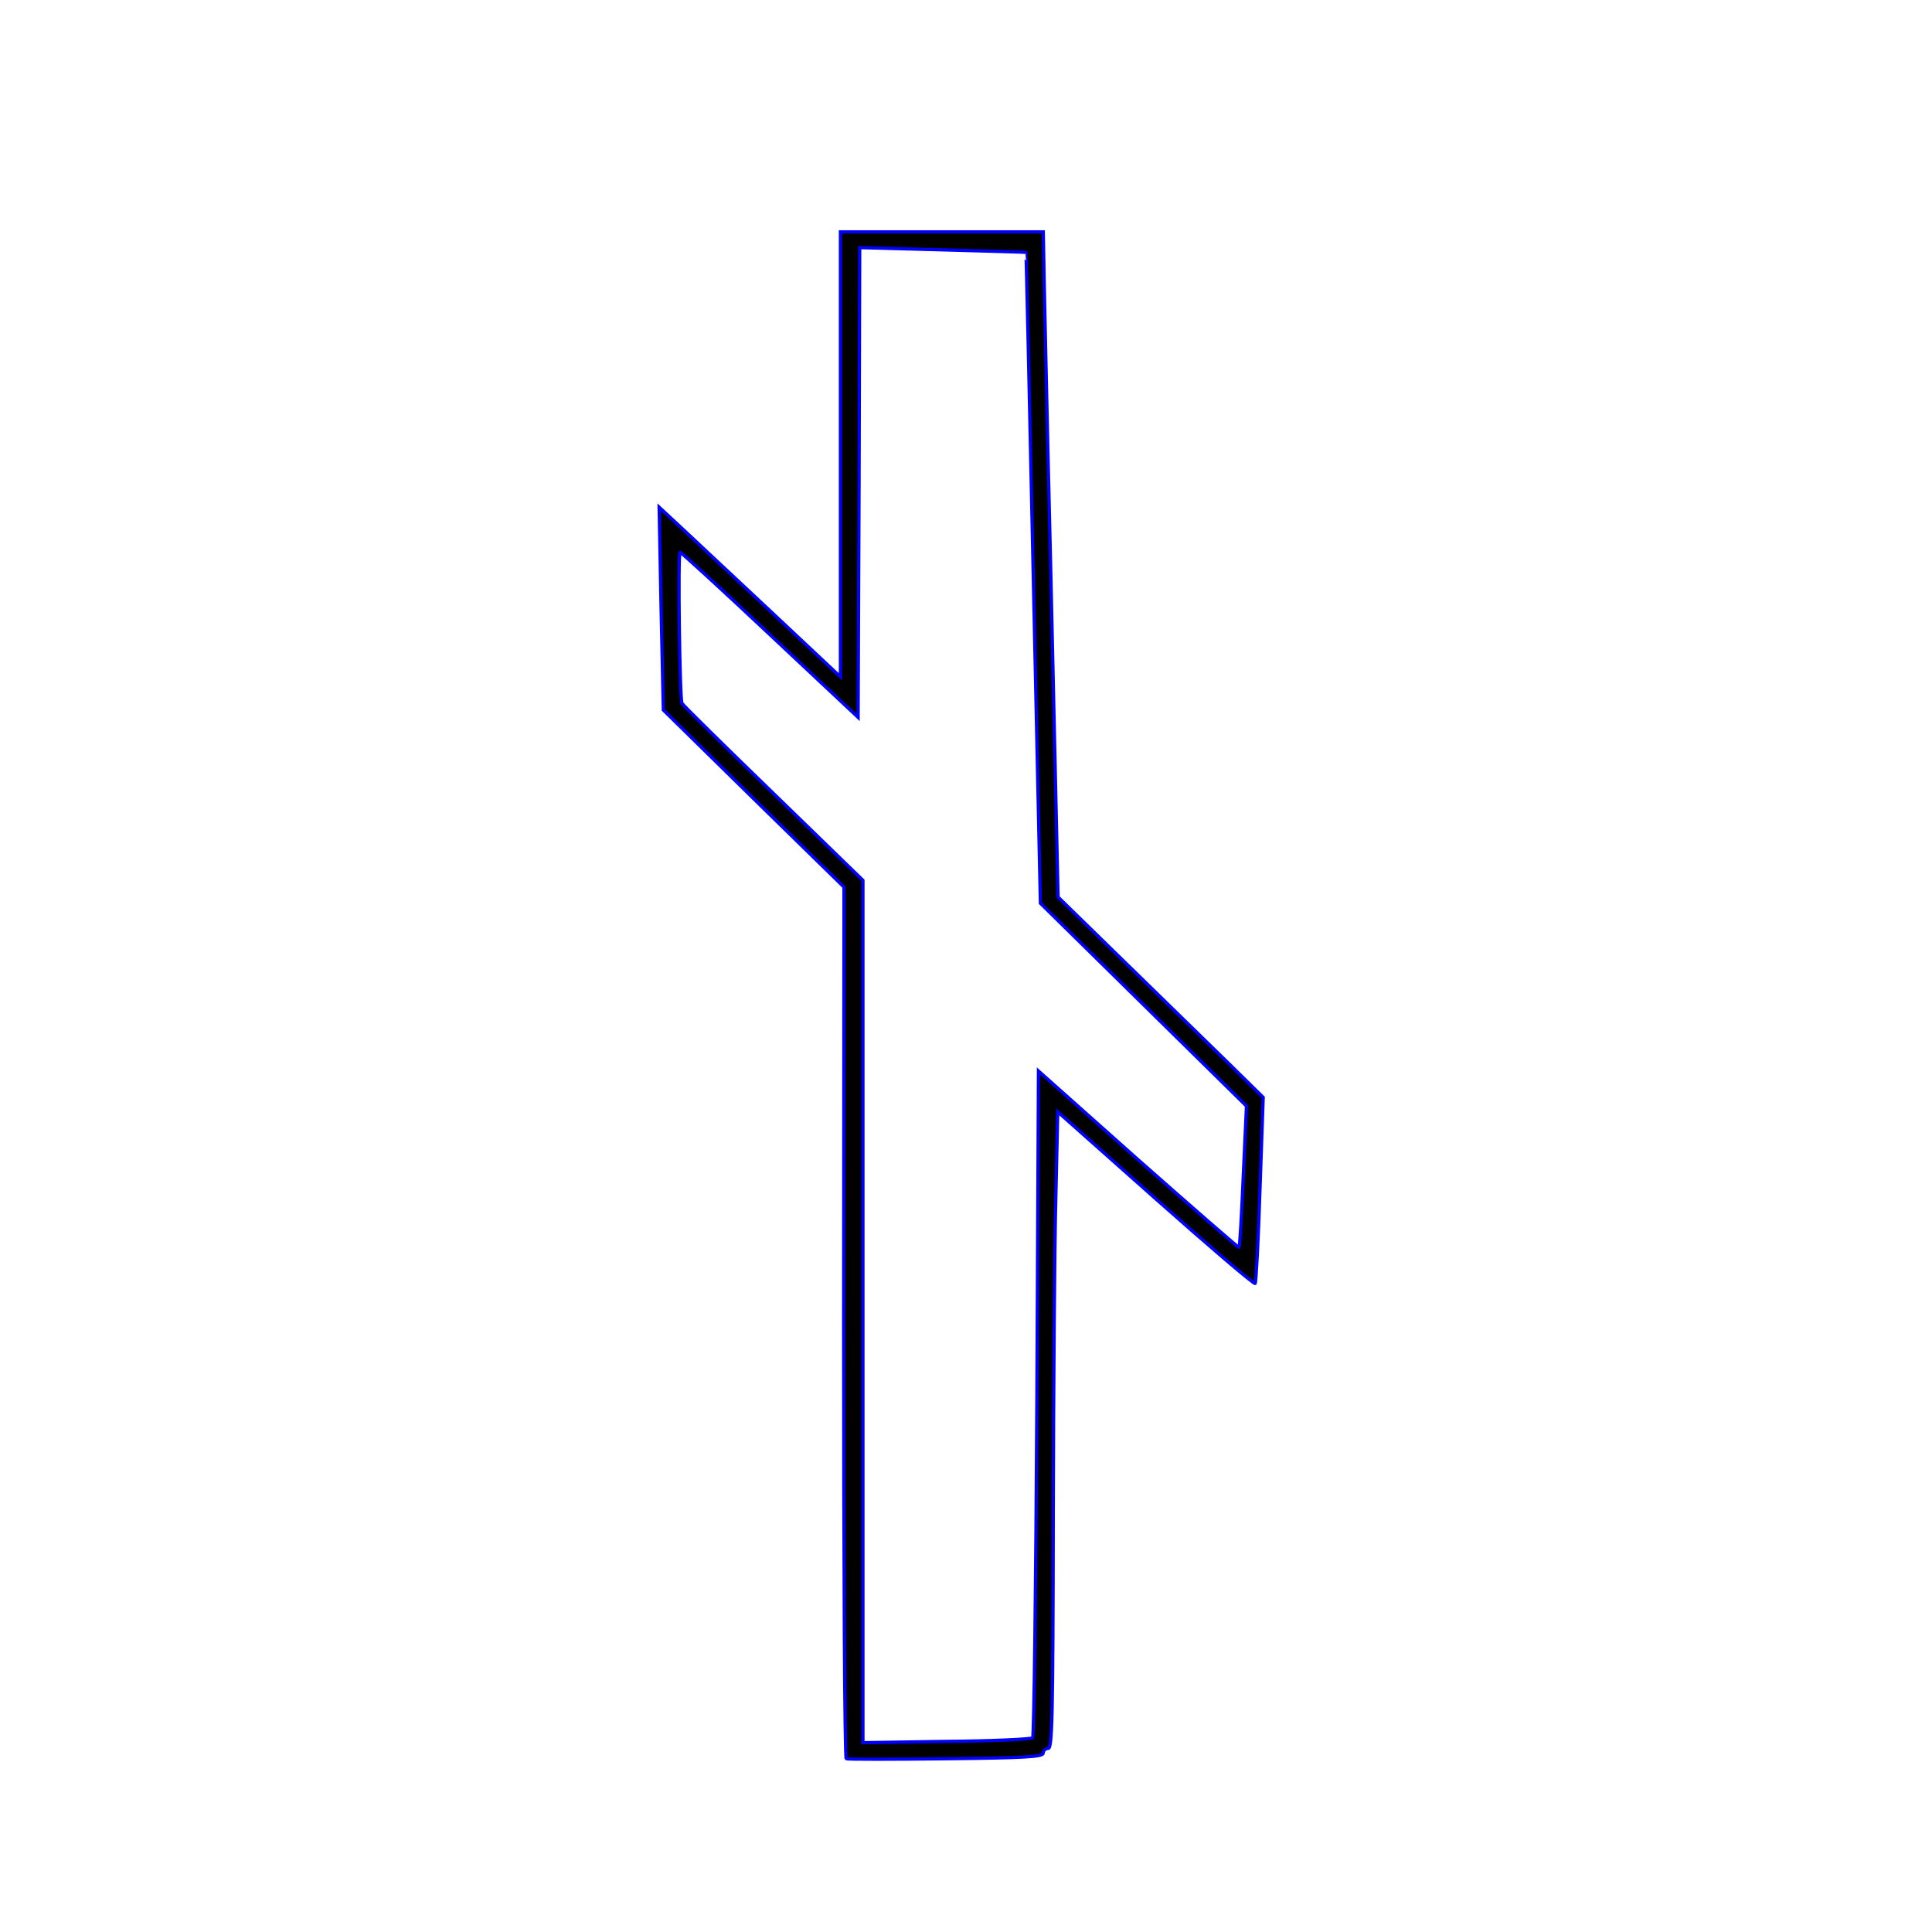 <?xml version='1.0' encoding='utf-8'?>
<svg xmlns="http://www.w3.org/2000/svg" version="1.0" width="600pt" height="600pt" viewBox="0 0 600 600" preserveAspectRatio="xMidYMid meet">
<g transform="translate(0,600) scale(0.1,-0.1)" fill="black" stroke="blue" stroke-width="10.0">
<path d="M2610 4589 l0 -691 -212 199 c-116 109 -243 227 -281 263 l-70 65 6 -315 7 -315 280 -275 281 -275 -1 -1352 c0 -743 3 -1353 8 -1355 4 -2 143 -2 310 0 253 3 302 6 302 18 0 8 7 14 15 14 13 0 15 88 16 723 1 397 4 842 8 988 l6 266 303 -269 c167 -148 306 -267 310 -264 3 4 10 135 15 292 l10 286 -114 112 c-63 61 -206 201 -319 311 l-204 199 -22 981 c-13 539 -23 1004 -23 1033 l-1 52 -315 0 -315 0 0 -691z m576 627 c1 0 11 -455 23 -1011 l22 -1010 320 -315 320 -315 -10 -218 c-5 -120 -11 -220 -13 -221 -1 -2 -142 121 -313 272 l-310 276 -5 -1031 c-3 -567 -9 -1035 -13 -1040 -5 -4 -125 -10 -268 -11 l-259 -4 0 1339 0 1339 -277 269 c-153 148 -281 274 -285 281 -7 11 -13 463 -6 469 2 1 127 -113 278 -255 l275 -258 3 729 2 730 258 -7 c141 -4 258 -7 258 -8z" stroke-width="10.0" stroke="blue" fill="black" />
</g>
</svg>